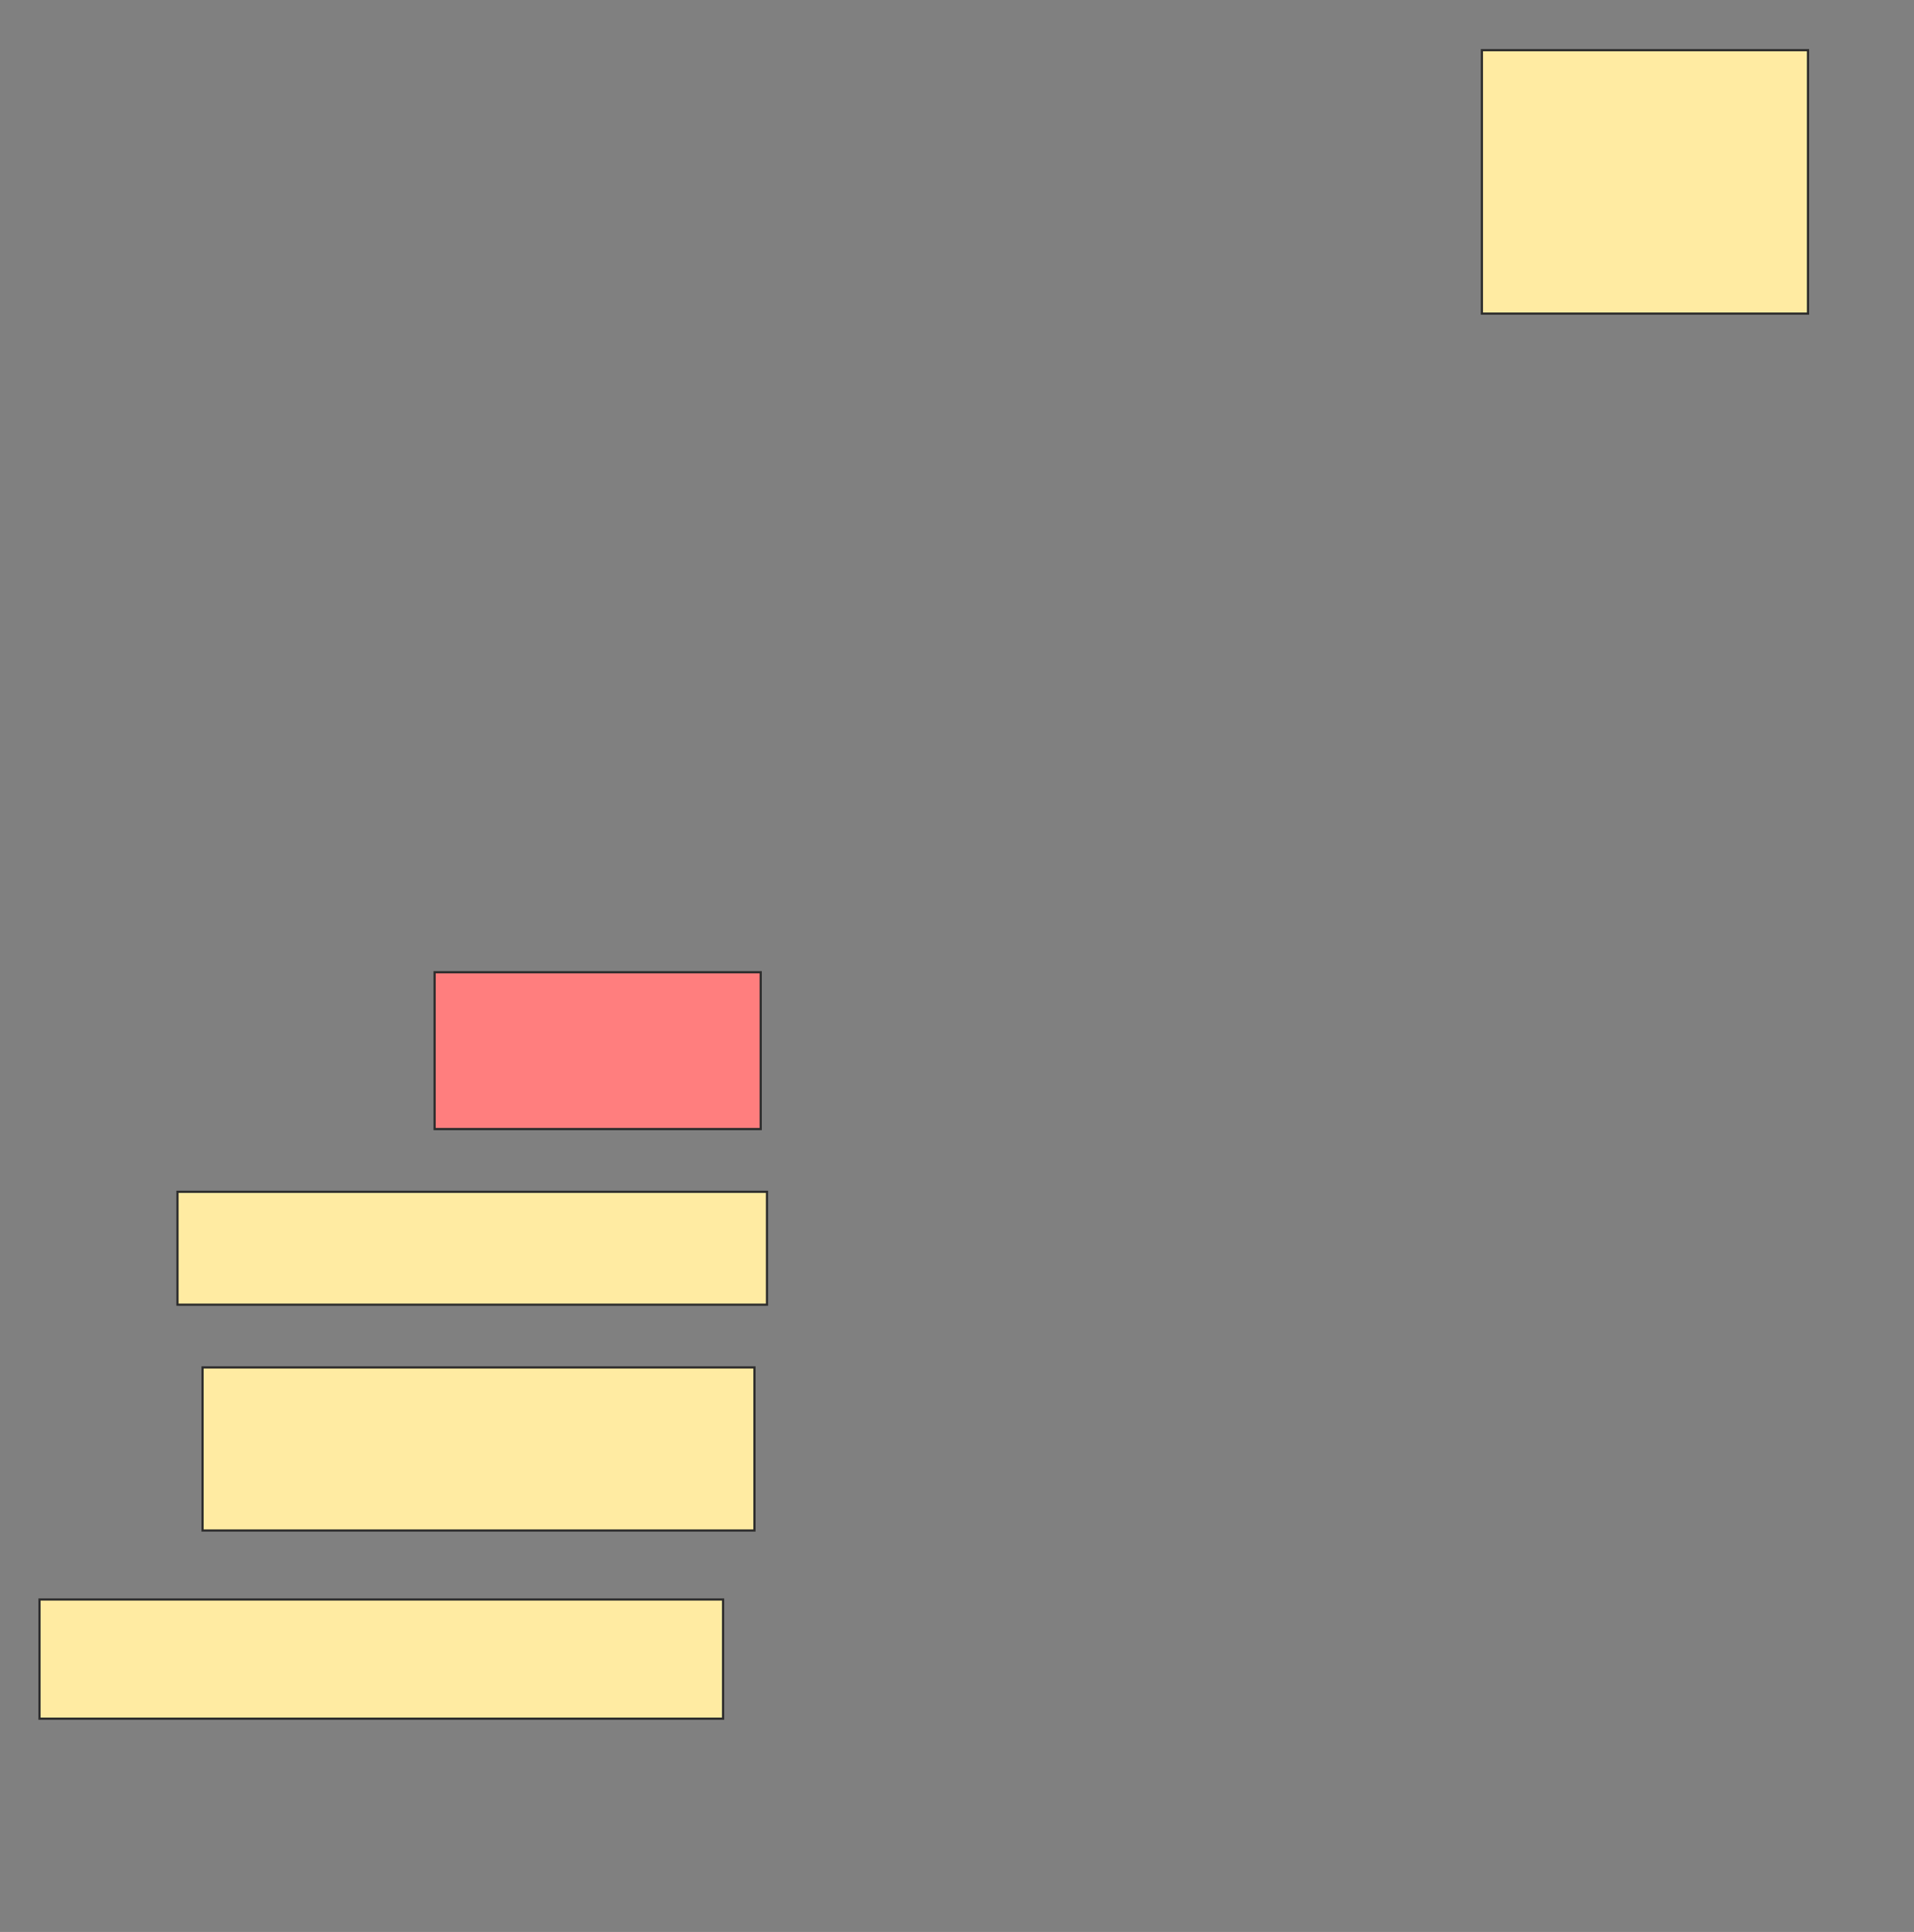 <svg height="880" width="872" xmlns="http://www.w3.org/2000/svg">
 <rect width="100%" height="100%" fill="#808080" stroke="none"/>
 <!-- Created with Image Occlusion Enhanced -->
 <g>
  <title>Labels</title>
 </g>
 <g>
  <title>Masks</title>
  <rect fill="#FFEBA2" height="120" id="9ffaadfeee2342ee95f3bee6142585cb-ao-1" stroke="#2D2D2D" width="148.571" x="675.143" y="22.857"/>
  <rect class="qshape" fill="#FF7E7E" height="71.429" id="9ffaadfeee2342ee95f3bee6142585cb-ao-2" stroke="#2D2D2D" width="148.571" x="198" y="442.857"/>
  <rect fill="#FFEBA2" height="51.429" id="9ffaadfeee2342ee95f3bee6142585cb-ao-3" stroke="#2D2D2D" width="268.571" x="80.857" y="542.857"/>
  <rect fill="#FFEBA2" height="74.286" id="9ffaadfeee2342ee95f3bee6142585cb-ao-4" stroke="#2D2D2D" width="251.429" x="92.286" y="622.857"/>
  <rect fill="#FFEBA2" height="54.286" id="9ffaadfeee2342ee95f3bee6142585cb-ao-5" stroke="#2D2D2D" width="311.429" x="18" y="728.571"/>
 </g>
</svg>